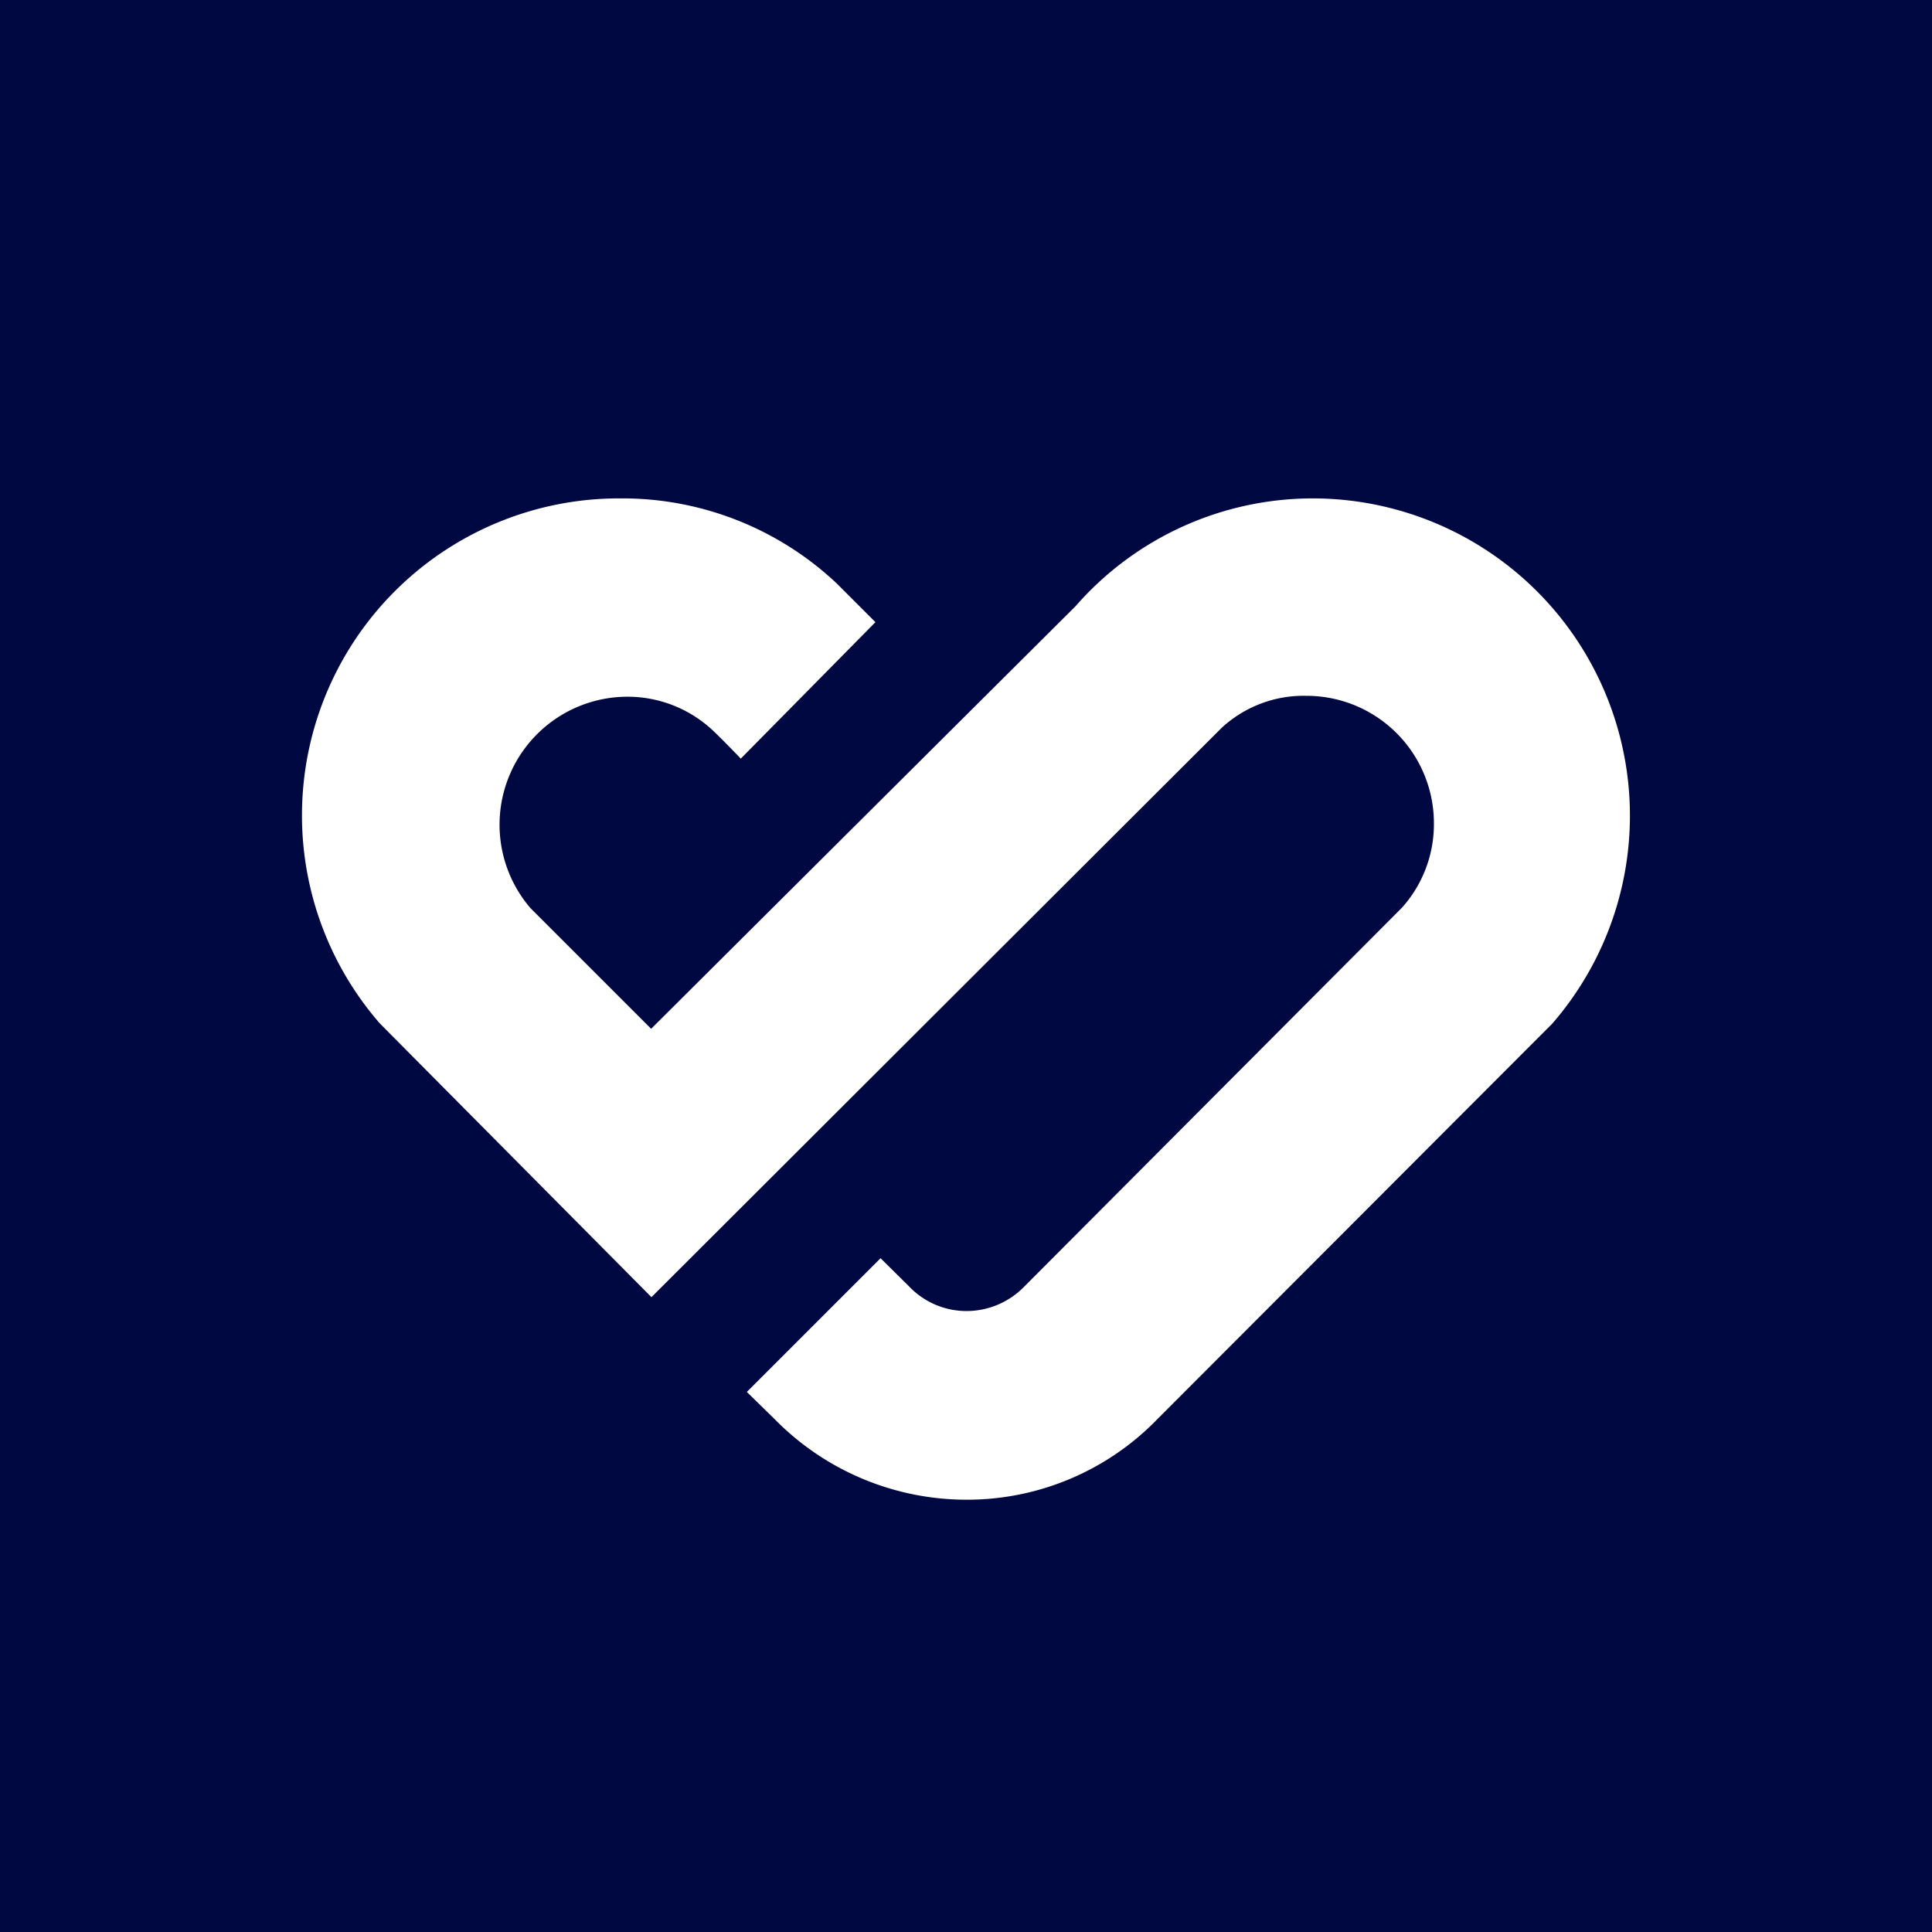 <svg viewBox="0 0 64 64" xmlns="http://www.w3.org/2000/svg"><path d="m0 0h64v64h-64z" fill="#000842"/><path d="m43.51 16.51a10.44 10.44 0 0 0 -7.88 3.57l-14.06 14-4-4a4.24 4.24 0 0 1 3.17-7 4.13 4.13 0 0 1 2.8 1.05c.25.22 1 1 1 1l4.46-4.52-1.29-1.29a10.35 10.35 0 0 0 -7.17-2.81 10.5 10.5 0 0 0 -7.96 17.39l9 9.07 18.89-18.86a4 4 0 0 1 2.8-1.06 4.22 4.22 0 0 1 4.23 4.22 4.14 4.14 0 0 1 -1.06 2.8l-12.53 12.57a2.67 2.67 0 0 1 -1.92.79 2.63 2.63 0 0 1 -1.88-.82l-.94-.93-4.43 4.43.91.89a8.91 8.91 0 0 0 6.35 2.68 8.78 8.78 0 0 0 6.35-2.68l13.07-13.09a10.51 10.51 0 0 0 -7.91-17.4z" fill="#fff"/></svg>